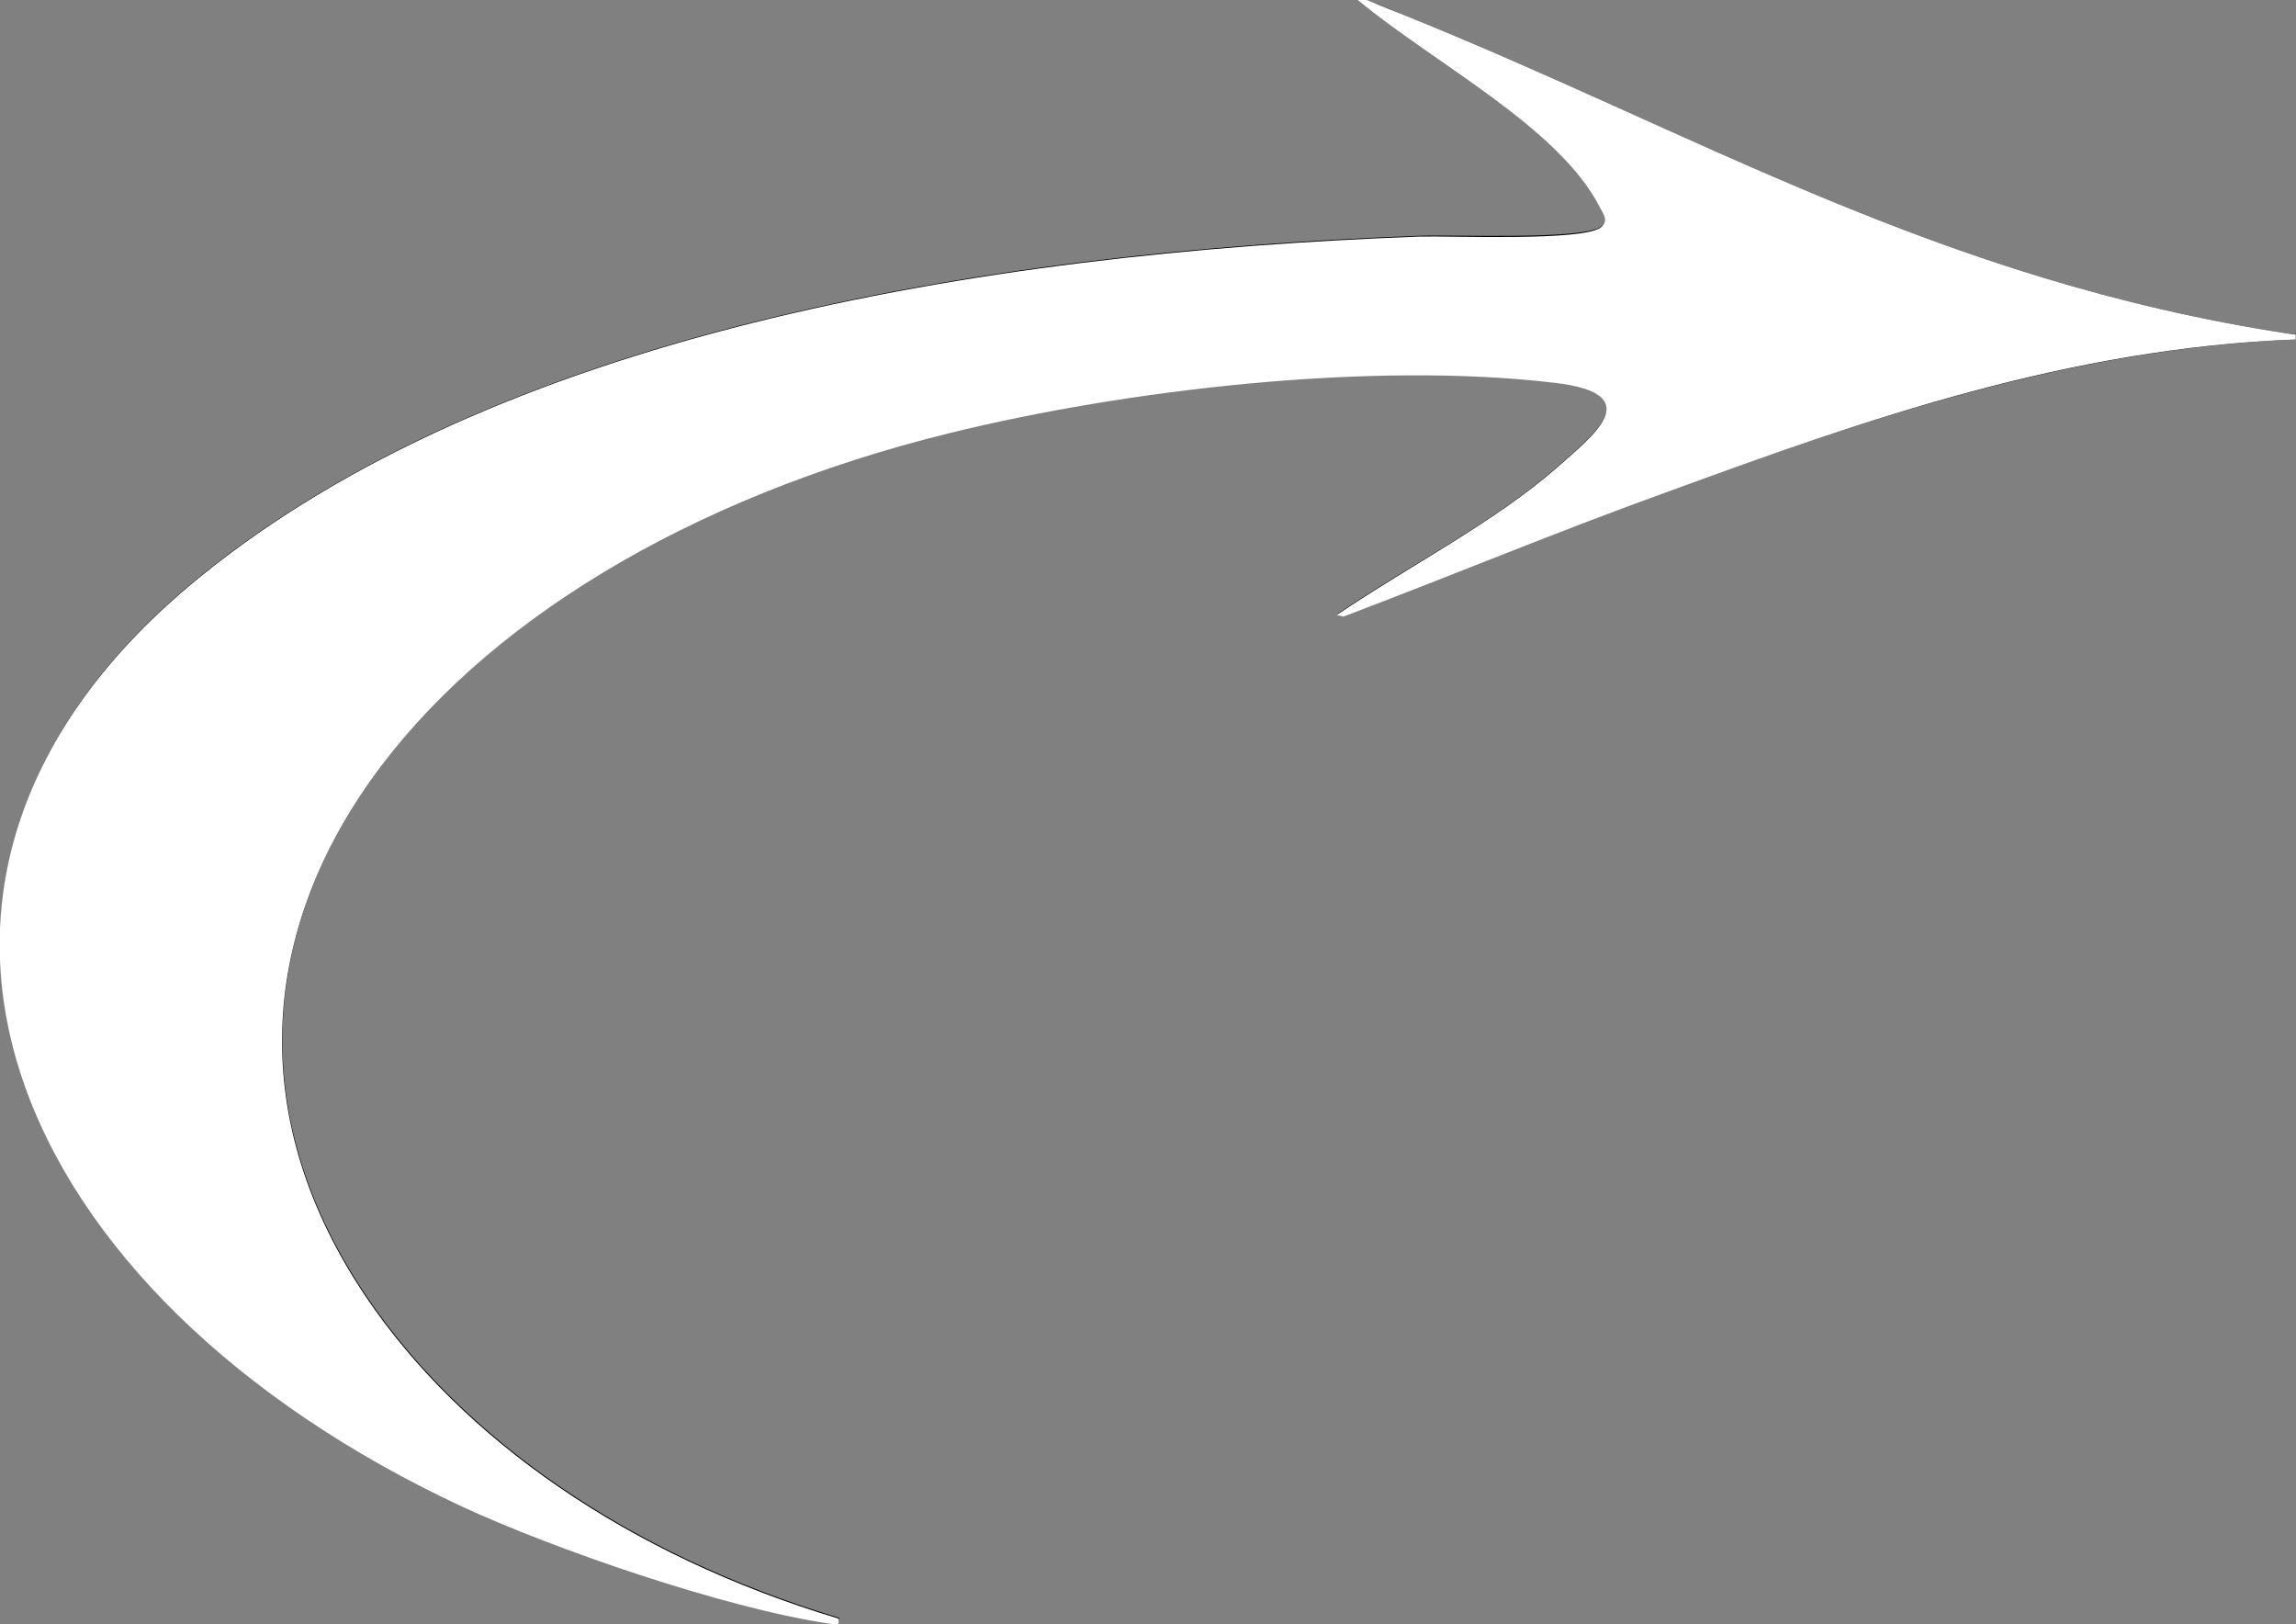 <?xml version="1.0" encoding="UTF-8"?>
<svg id="Layer_1" xmlns="http://www.w3.org/2000/svg" version="1.1" viewBox="0 0 560.1 396.2">
  <rect x="0" y="0" width="560.1" height="396.2" fill="#808080" stroke="none"/>
  <!-- Generator: Adobe Illustrator 29.4.0, SVG Export Plug-In . SVG Version: 2.1.0 Build 152)  -->
  <defs>
    <style>
      .st0 {
        fill: #fff;
      }
    </style>
  </defs>
  <path d="M390.4,50.4c.8,1.7,4.4,1.4.3,4.8s-36.5,2-44.3,2.3c-109.2,4-225.6,24.6-297.6,83.1C-42.1,214.5,2.5,316,112.9,367.3c22,10.3,63.4,24.7,89.4,28.5,2.2.4,2.7.5,2.4-1.2-51.6-15.5-92-44-115.2-78.3-58.7-86.8,14-179.4,142.4-210.9,42.7-10.5,102.7-17.6,147.7-12.2,22.3,2.7,9.3,12.7.6,20.4-15.6,13.8-36,24-54,36.2l1.6.4c26.7-10.1,52.8-21,79.8-30.7,47.5-17.1,97.3-34.5,152.4-36.7.2-1.9,0-1.2-1.6-1.4-85.8-13.1-144.3-49-216.8-78.1-1.7-.7-8.8-4-10.3-3.2,18.7,15.5,49.1,31,59.1,50.3Z"/>
  <path class="st0" d="M341.6,3.3c72.5,29.1,131,65,216.8,78.1,1.6.3,1.8-.4,1.6,1.4-55.2,2.1-104.9,19.5-152.5,36.9-27,9.7-53.1,20.6-79.8,30.7l-1.6-.4c18-12.2,38.4-22.5,54-36.2,8.7-7.7,21.8-17.7-.6-20.4-45-5.4-105,1.7-147.7,12.2-128.3,31.5-201.1,124-142.4,210.9,23.2,34.3,63.6,62.8,115.2,78.3.3,1.6-.2,1.5-2.4,1.2-26-3.9-67.4-18.3-89.4-28.5C2.4,316.1-42.2,214.7,48.7,140.8,120.7,82.2,237.1,61.7,346.3,57.7c7.8-.2,40.2,1.2,44.3-2.3,1.9-1.6.5-3.2-.3-4.8-9.9-19.5-40.3-35-59-50.5,1.5-.7-62.2-25.9,10.3,3.2Z"/>
</svg>